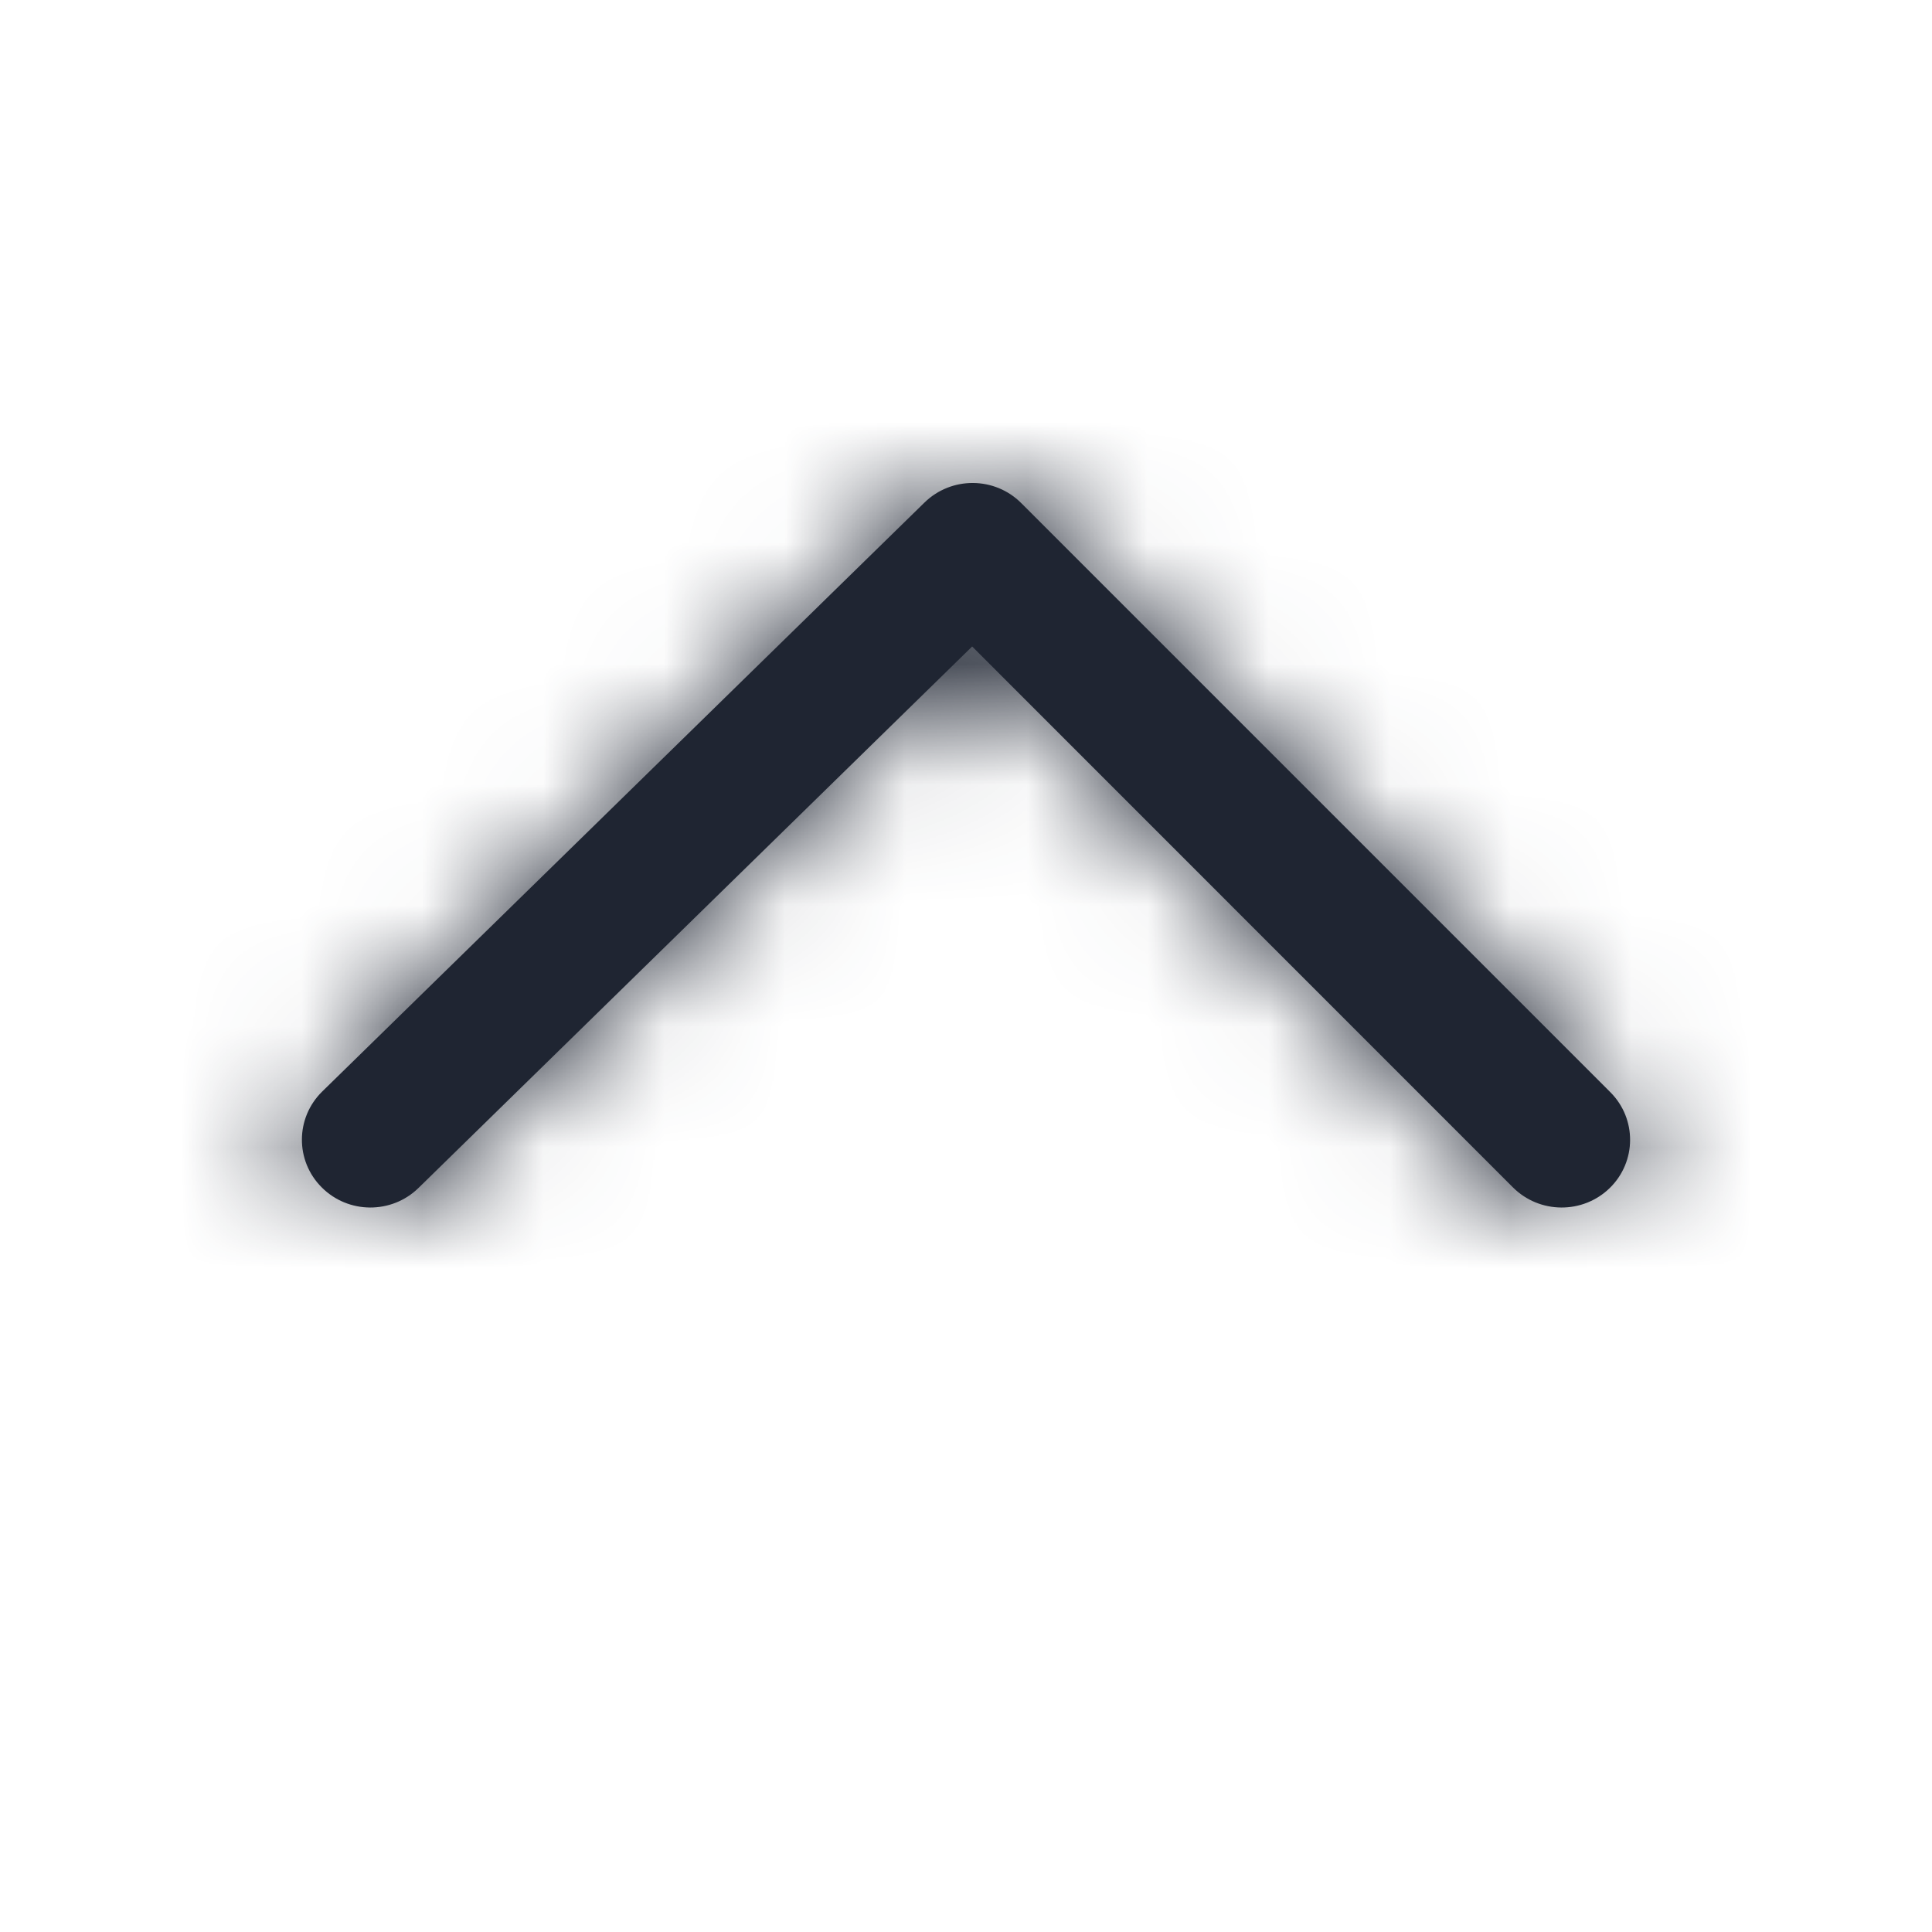 <?xml version="1.0" encoding="UTF-8"?>
<svg width="16px" height="16px" viewBox="0 0 16 16" version="1.1" xmlns="http://www.w3.org/2000/svg" xmlns:xlink="http://www.w3.org/1999/xlink">
    <!-- Generator: Sketch 52.3 (67297) - http://www.bohemiancoding.com/sketch -->
    <title>Foundation/Icon/16px/chevron_up</title>
    <desc>Created with Sketch.</desc>
    <defs>
        <path d="M10.529,5.833 L6.051,1.354 L1.466,5.838 C1.243,6.056 0.884,6.054 0.664,5.833 C0.444,5.613 0.446,5.258 0.668,5.04 L5.656,0.162 C5.879,-0.056 6.238,-0.054 6.458,0.167 L11.336,5.045 C11.556,5.265 11.554,5.62 11.332,5.838 C11.109,6.056 10.75,6.054 10.529,5.833 Z" id="path-1"></path>
    </defs>
    <g id="Foundation/Icon/16px/chevron_up" stroke="none" stroke-width="1" fill="none" fill-rule="evenodd">
        <g id="Foundation/Icon/24px/Dimentions"></g>
        <g id="Foundation/Colors/Icons-Static" transform="translate(2, 4)">
            <g>
                <mask id="mask-2" fill="white">
                    <use xlink:href="#path-1"></use>
                </mask>
                <use id="Mask" fill="#1F2532" fill-rule="nonzero" xlink:href="#path-1"></use>
                <g id="Foundation/Colors/Secondary/Gun-Metal" mask="url(#mask-2)" fill="#1F2532">
                    <g transform="translate(-2, -4)" id="Foundation/Colors/Icons">
                        <rect x="0" y="0" width="16" height="16"></rect>
                    </g>
                </g>
            </g>
        </g>
        <path d="" id="Path-20" stroke="#979797" fill-rule="nonzero"></path>
    </g>
</svg>